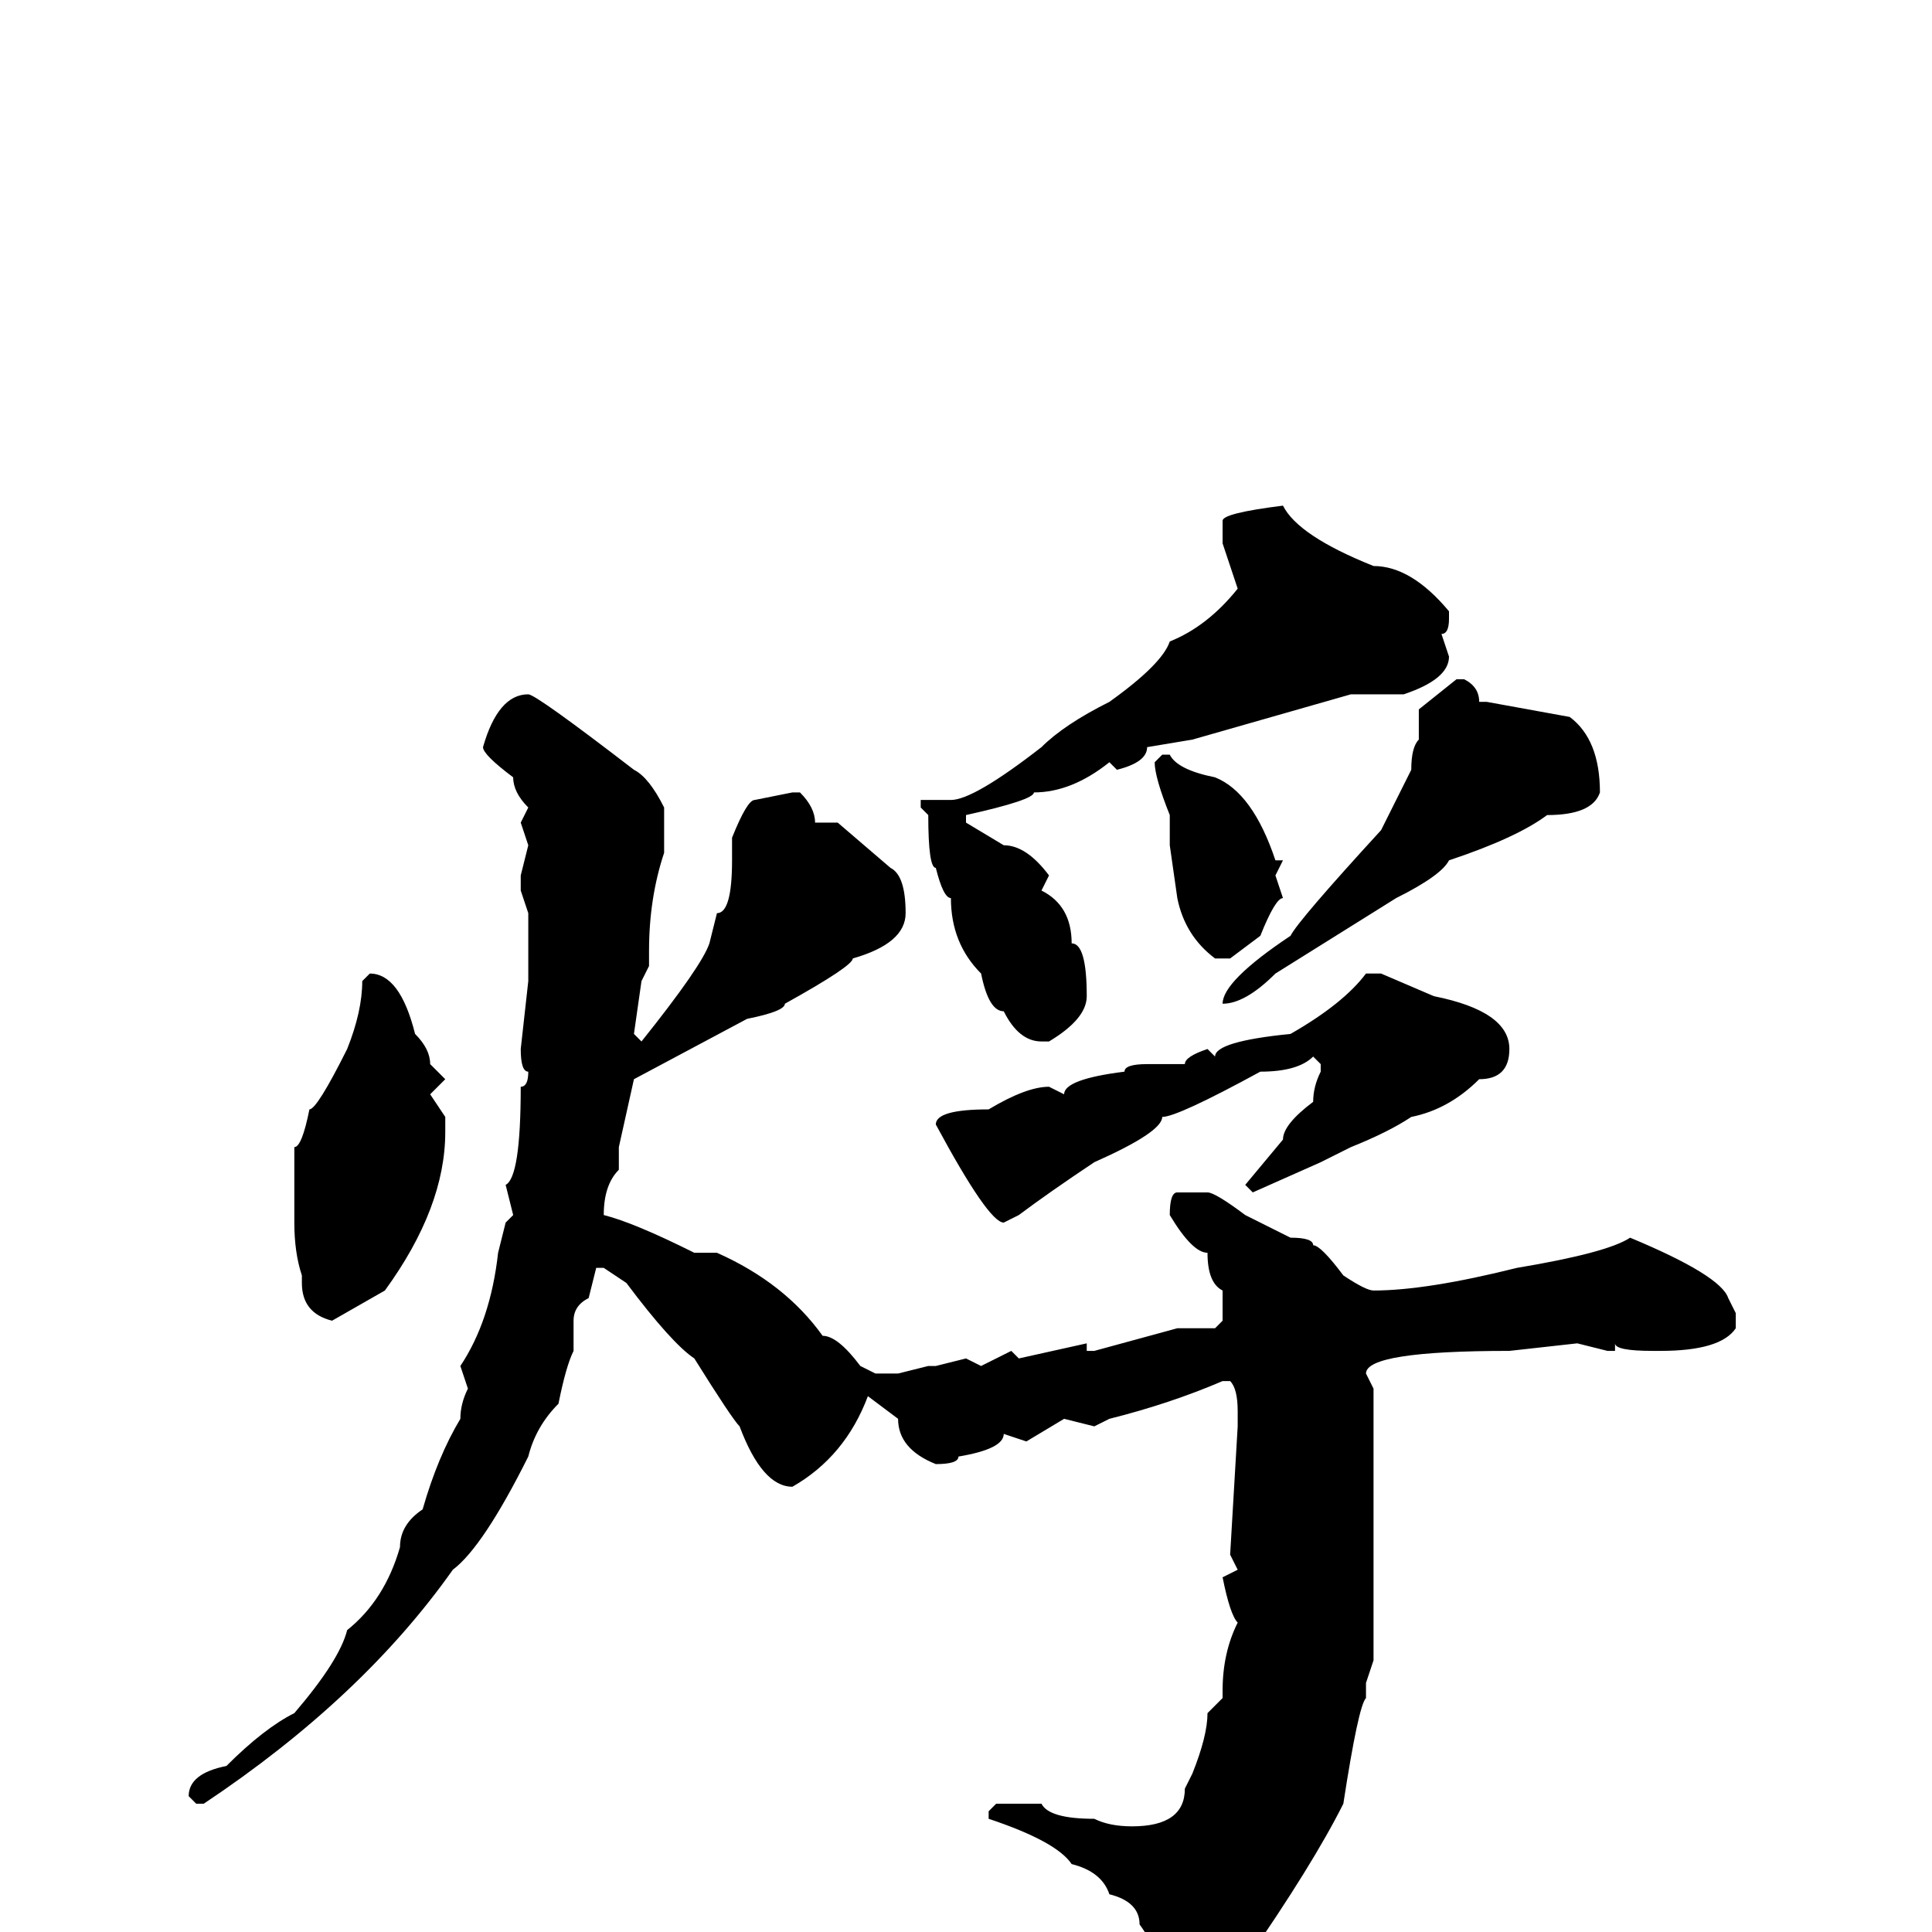 <svg xmlns="http://www.w3.org/2000/svg" viewBox="0 -256 256 256">
	<path fill="#000000" d="M170 -189Q172 -185 182 -181Q187 -181 192 -175V-174Q192 -172 191 -172L192 -169Q192 -166 186 -164H183H179L158 -158L152 -157Q152 -155 148 -154L147 -155Q142 -151 137 -151Q137 -150 128 -148V-147L133 -144Q136 -144 139 -140L138 -138Q142 -136 142 -131Q144 -131 144 -124Q144 -121 139 -118H138Q135 -118 133 -122Q131 -122 130 -127Q126 -131 126 -137Q125 -137 124 -141Q123 -141 123 -148L122 -149V-150H126Q129 -150 138 -157Q141 -160 147 -163Q154 -168 155 -171Q160 -173 164 -178L162 -184V-187Q162 -188 170 -189ZM193 -166H194Q196 -165 196 -163H197L208 -161Q212 -158 212 -151Q211 -148 205 -148Q201 -145 192 -142Q191 -140 185 -137L169 -127Q165 -123 162 -123Q162 -126 171 -132Q172 -134 183 -146L187 -154Q187 -157 188 -158V-162ZM70 -164Q71 -164 84 -154Q86 -153 88 -149V-143Q86 -137 86 -130V-128L85 -126L84 -119L85 -118Q93 -128 94 -131L95 -135Q97 -135 97 -142V-145Q99 -150 100 -150L105 -151H106Q108 -149 108 -147H110H111L118 -141Q120 -140 120 -135Q120 -131 113 -129Q113 -128 104 -123Q104 -122 99 -121L84 -113L82 -104V-101Q80 -99 80 -95Q84 -94 92 -90H95Q104 -86 109 -79Q111 -79 114 -75L116 -74H119L123 -75H124L128 -76L130 -75L134 -77L135 -76L144 -78V-77H145L156 -80H158H159H161L162 -81V-85Q160 -86 160 -90Q158 -90 155 -95Q155 -98 156 -98H160Q161 -98 165 -95L171 -92Q174 -92 174 -91Q175 -91 178 -87Q181 -85 182 -85Q189 -85 201 -88Q213 -90 216 -92Q228 -87 229 -84L230 -82V-80Q228 -77 220 -77H219Q214 -77 214 -78V-77H213L209 -78L200 -77Q181 -77 181 -74L182 -72V-64V-59V-54V-52V-47V-36L181 -33V-31Q180 -30 178 -17Q174 -9 165 4Q165 6 156 13L153 10L154 9Q154 3 151 -1Q151 -4 147 -5Q146 -8 142 -9Q140 -12 131 -15V-16L132 -17H138Q139 -15 145 -15Q147 -14 150 -14Q157 -14 157 -19L158 -21Q160 -26 160 -29L162 -31V-32Q162 -37 164 -41Q163 -42 162 -47L164 -48L163 -50L164 -67V-69Q164 -72 163 -73H162Q155 -70 147 -68L145 -67L141 -68L136 -65L133 -66Q133 -64 127 -63Q127 -62 124 -62Q119 -64 119 -68L115 -71Q112 -63 105 -59Q101 -59 98 -67Q97 -68 92 -76Q89 -78 83 -86L80 -88H79L78 -84Q76 -83 76 -81V-77Q75 -75 74 -70Q71 -67 70 -63Q64 -51 60 -48Q48 -31 27 -17H26L25 -18Q25 -21 30 -22Q35 -27 39 -29Q45 -36 46 -40Q51 -44 53 -51Q53 -54 56 -56Q58 -63 61 -68Q61 -70 62 -72L61 -75Q65 -81 66 -90L67 -94L68 -95L67 -99Q69 -100 69 -112Q70 -112 70 -114Q69 -114 69 -117L70 -126V-131V-135L69 -138V-140L70 -144L69 -147L70 -149Q68 -151 68 -153Q64 -156 64 -157Q66 -164 70 -164ZM154 -156H155Q156 -154 161 -153Q166 -151 169 -142H170L169 -140L170 -137Q169 -137 167 -132L163 -129H161Q157 -132 156 -137L155 -144V-148Q153 -153 153 -155ZM183 -127L190 -124Q200 -122 200 -117Q200 -113 196 -113Q192 -109 187 -108Q184 -106 179 -104L175 -102L166 -98L165 -99L170 -105Q170 -107 174 -110Q174 -112 175 -114V-115L174 -116Q172 -114 167 -114Q156 -108 154 -108Q154 -106 145 -102Q139 -98 135 -95L133 -94Q131 -94 124 -107Q124 -109 131 -109Q136 -112 139 -112L141 -111Q141 -113 149 -114Q149 -115 152 -115H157Q157 -116 160 -117L161 -116Q161 -118 171 -119Q178 -123 181 -127H182ZM49 -127Q53 -127 55 -119Q57 -117 57 -115L59 -113L57 -111L59 -108V-106Q59 -96 51 -85L44 -81Q40 -82 40 -86V-87Q39 -90 39 -94V-100V-103V-104Q40 -104 41 -109Q42 -109 46 -117Q48 -122 48 -126L49 -127Z"/>
</svg>